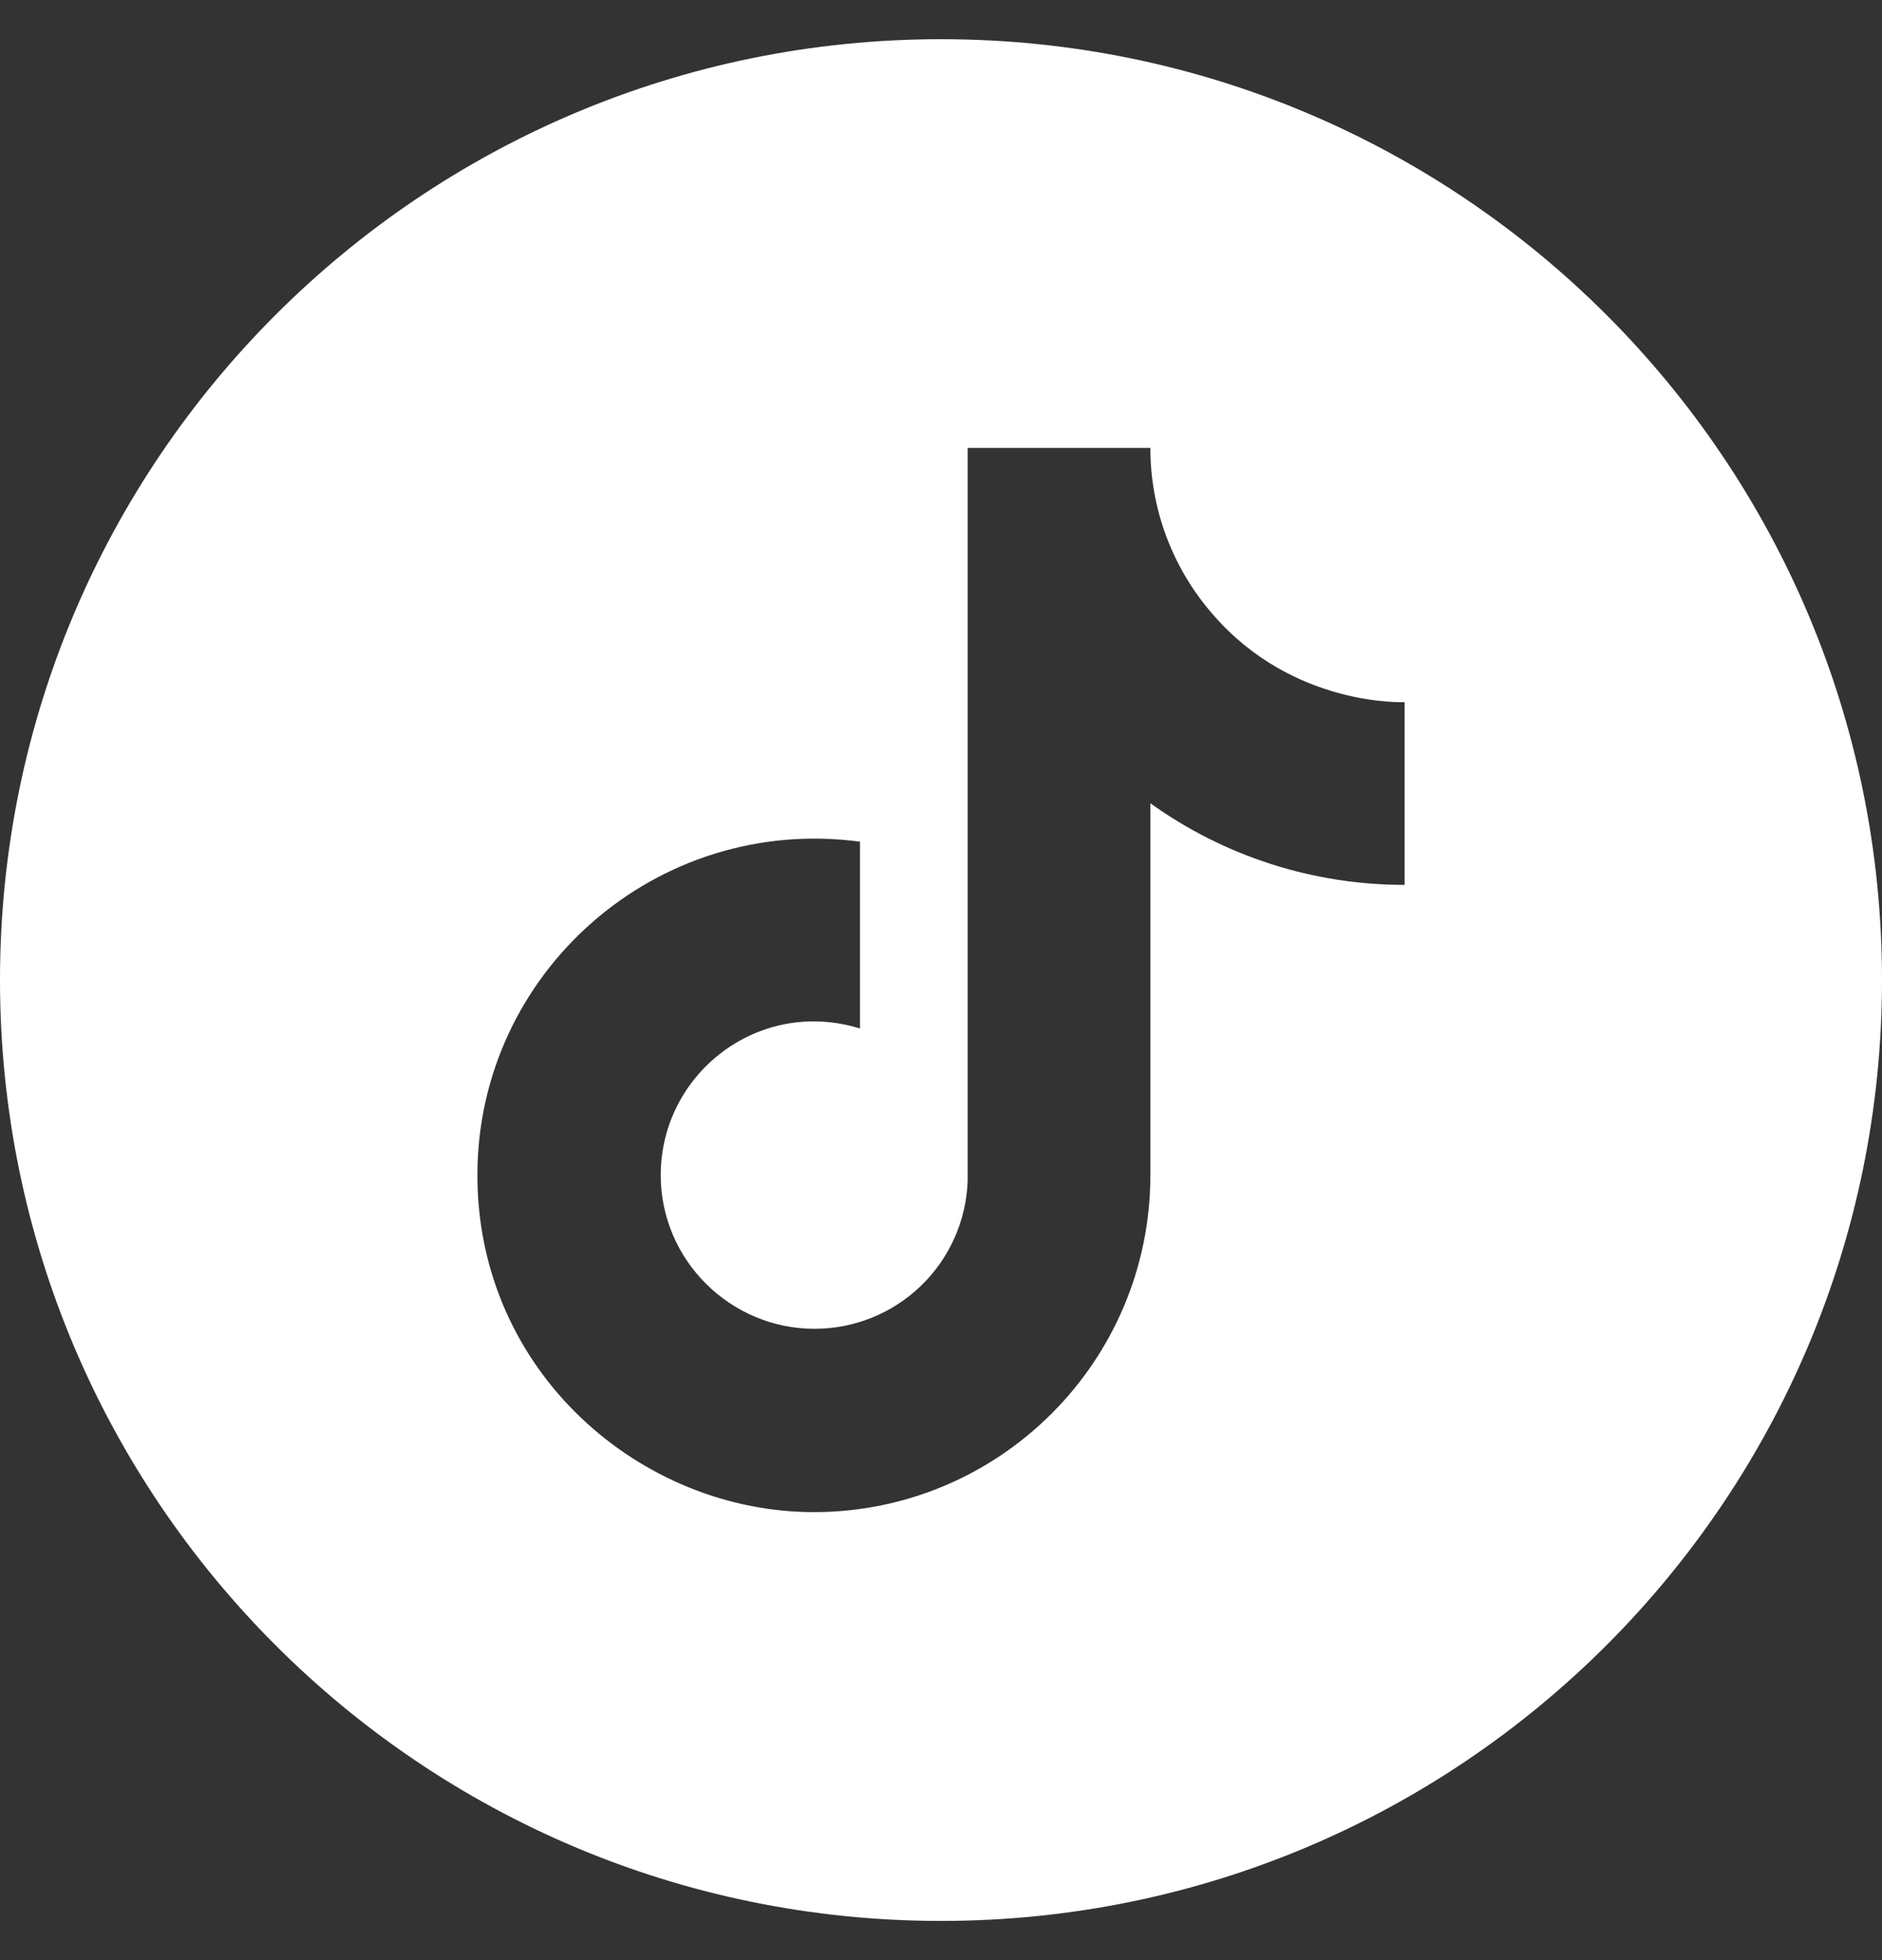 <svg width="24" height="25" viewBox="0 0 24 25" fill="none" xmlns="http://www.w3.org/2000/svg">
<rect x="0" y="0" width="24" height="25" fill="#333333" stroke="none"/>
<path id="Subtract" fill-rule="evenodd" clip-rule="evenodd" d="M12 24.5C18.627 24.5 24 19.127 24 12.5C24 5.873 18.627 0.5 12 0.5C5.373 0.5 0 5.873 0 12.5C0 19.127 5.373 24.5 12 24.5ZM14.67 5.713C14.669 6.495 14.954 7.251 15.469 7.839C16.494 9.023 17.912 8.955 17.912 8.955V11.286C16.749 11.287 15.614 10.923 14.67 10.245V14.988C14.67 17.363 12.747 19.286 10.379 19.286C8.17 19.286 6.088 17.499 6.088 14.988C6.088 12.409 8.366 10.388 10.967 10.735V13.118C9.678 12.718 8.426 13.691 8.426 14.988C8.426 16.074 9.316 16.948 10.387 16.948C10.893 16.948 11.38 16.752 11.744 16.4C12.108 16.049 12.322 15.569 12.34 15.063V5.713H14.67Z" fill="white"/>
</svg>
